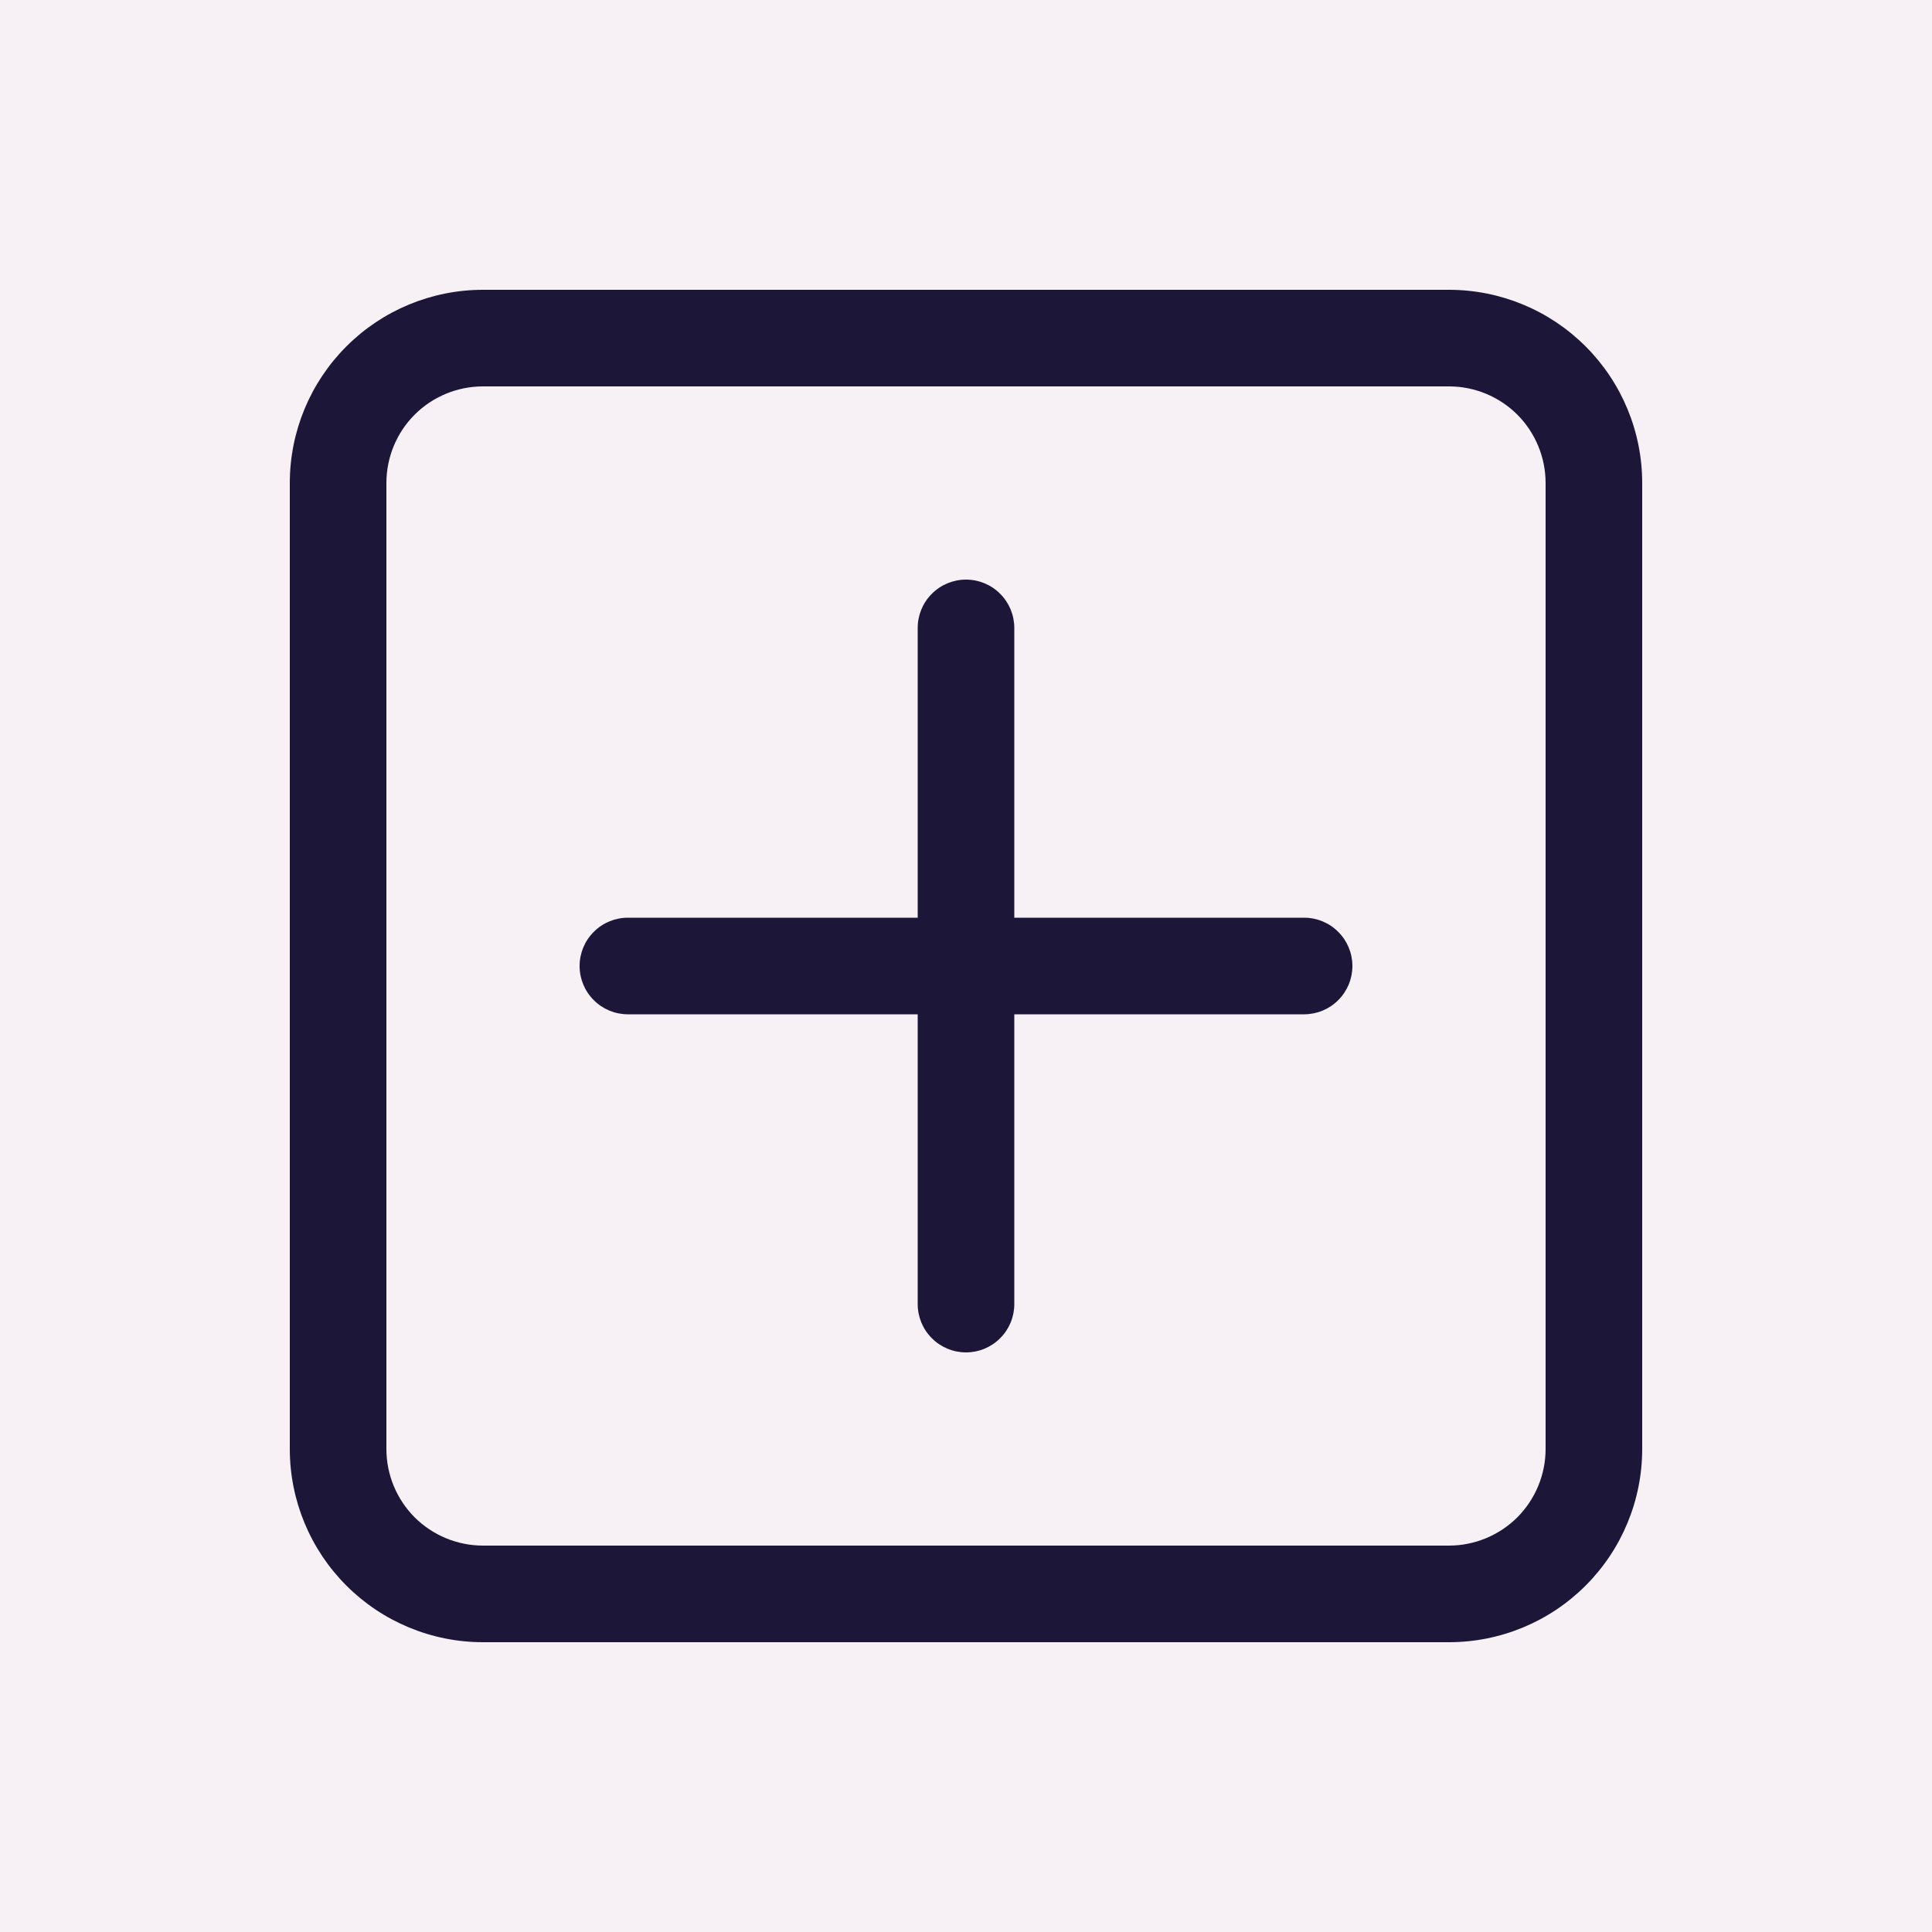 <svg width="24" height="24" viewBox="0 0 24 24" fill="none" xmlns="http://www.w3.org/2000/svg">
<rect width="24" height="24" fill="#F7F0F5"/>
<path d="M3.6 6C3.6 5.363 3.853 4.753 4.303 4.303C4.753 3.853 5.363 3.6 6 3.6H18C18.637 3.6 19.247 3.853 19.697 4.303C20.147 4.753 20.4 5.363 20.4 6V18C20.4 18.637 20.147 19.247 19.697 19.697C19.247 20.147 18.637 20.4 18 20.4H6C5.363 20.4 4.753 20.147 4.303 19.697C3.853 19.247 3.6 18.637 3.6 18V6ZM6 4.8C5.682 4.8 5.376 4.926 5.151 5.151C4.926 5.376 4.8 5.682 4.8 6V18C4.8 18.318 4.926 18.623 5.151 18.849C5.376 19.073 5.682 19.2 6 19.2H18C18.318 19.2 18.623 19.073 18.849 18.849C19.073 18.623 19.2 18.318 19.2 18V6C19.2 5.682 19.073 5.376 18.849 5.151C18.623 4.926 18.318 4.8 18 4.8H6ZM12 7.2C12.159 7.2 12.312 7.263 12.424 7.376C12.537 7.488 12.6 7.641 12.6 7.8V11.4H16.2C16.359 11.4 16.512 11.463 16.624 11.576C16.737 11.688 16.8 11.841 16.8 12C16.8 12.159 16.737 12.312 16.624 12.424C16.512 12.537 16.359 12.6 16.2 12.6H12.6V16.2C12.6 16.359 12.537 16.512 12.424 16.624C12.312 16.737 12.159 16.8 12 16.8C11.841 16.8 11.688 16.737 11.576 16.624C11.463 16.512 11.4 16.359 11.4 16.2V12.6H7.8C7.641 12.6 7.488 12.537 7.376 12.424C7.263 12.312 7.2 12.159 7.2 12C7.2 11.841 7.263 11.688 7.376 11.576C7.488 11.463 7.641 11.4 7.8 11.4H11.4V7.8C11.4 7.641 11.463 7.488 11.576 7.376C11.688 7.263 11.841 7.2 12 7.2Z" fill="#1C1738"/>
</svg>
